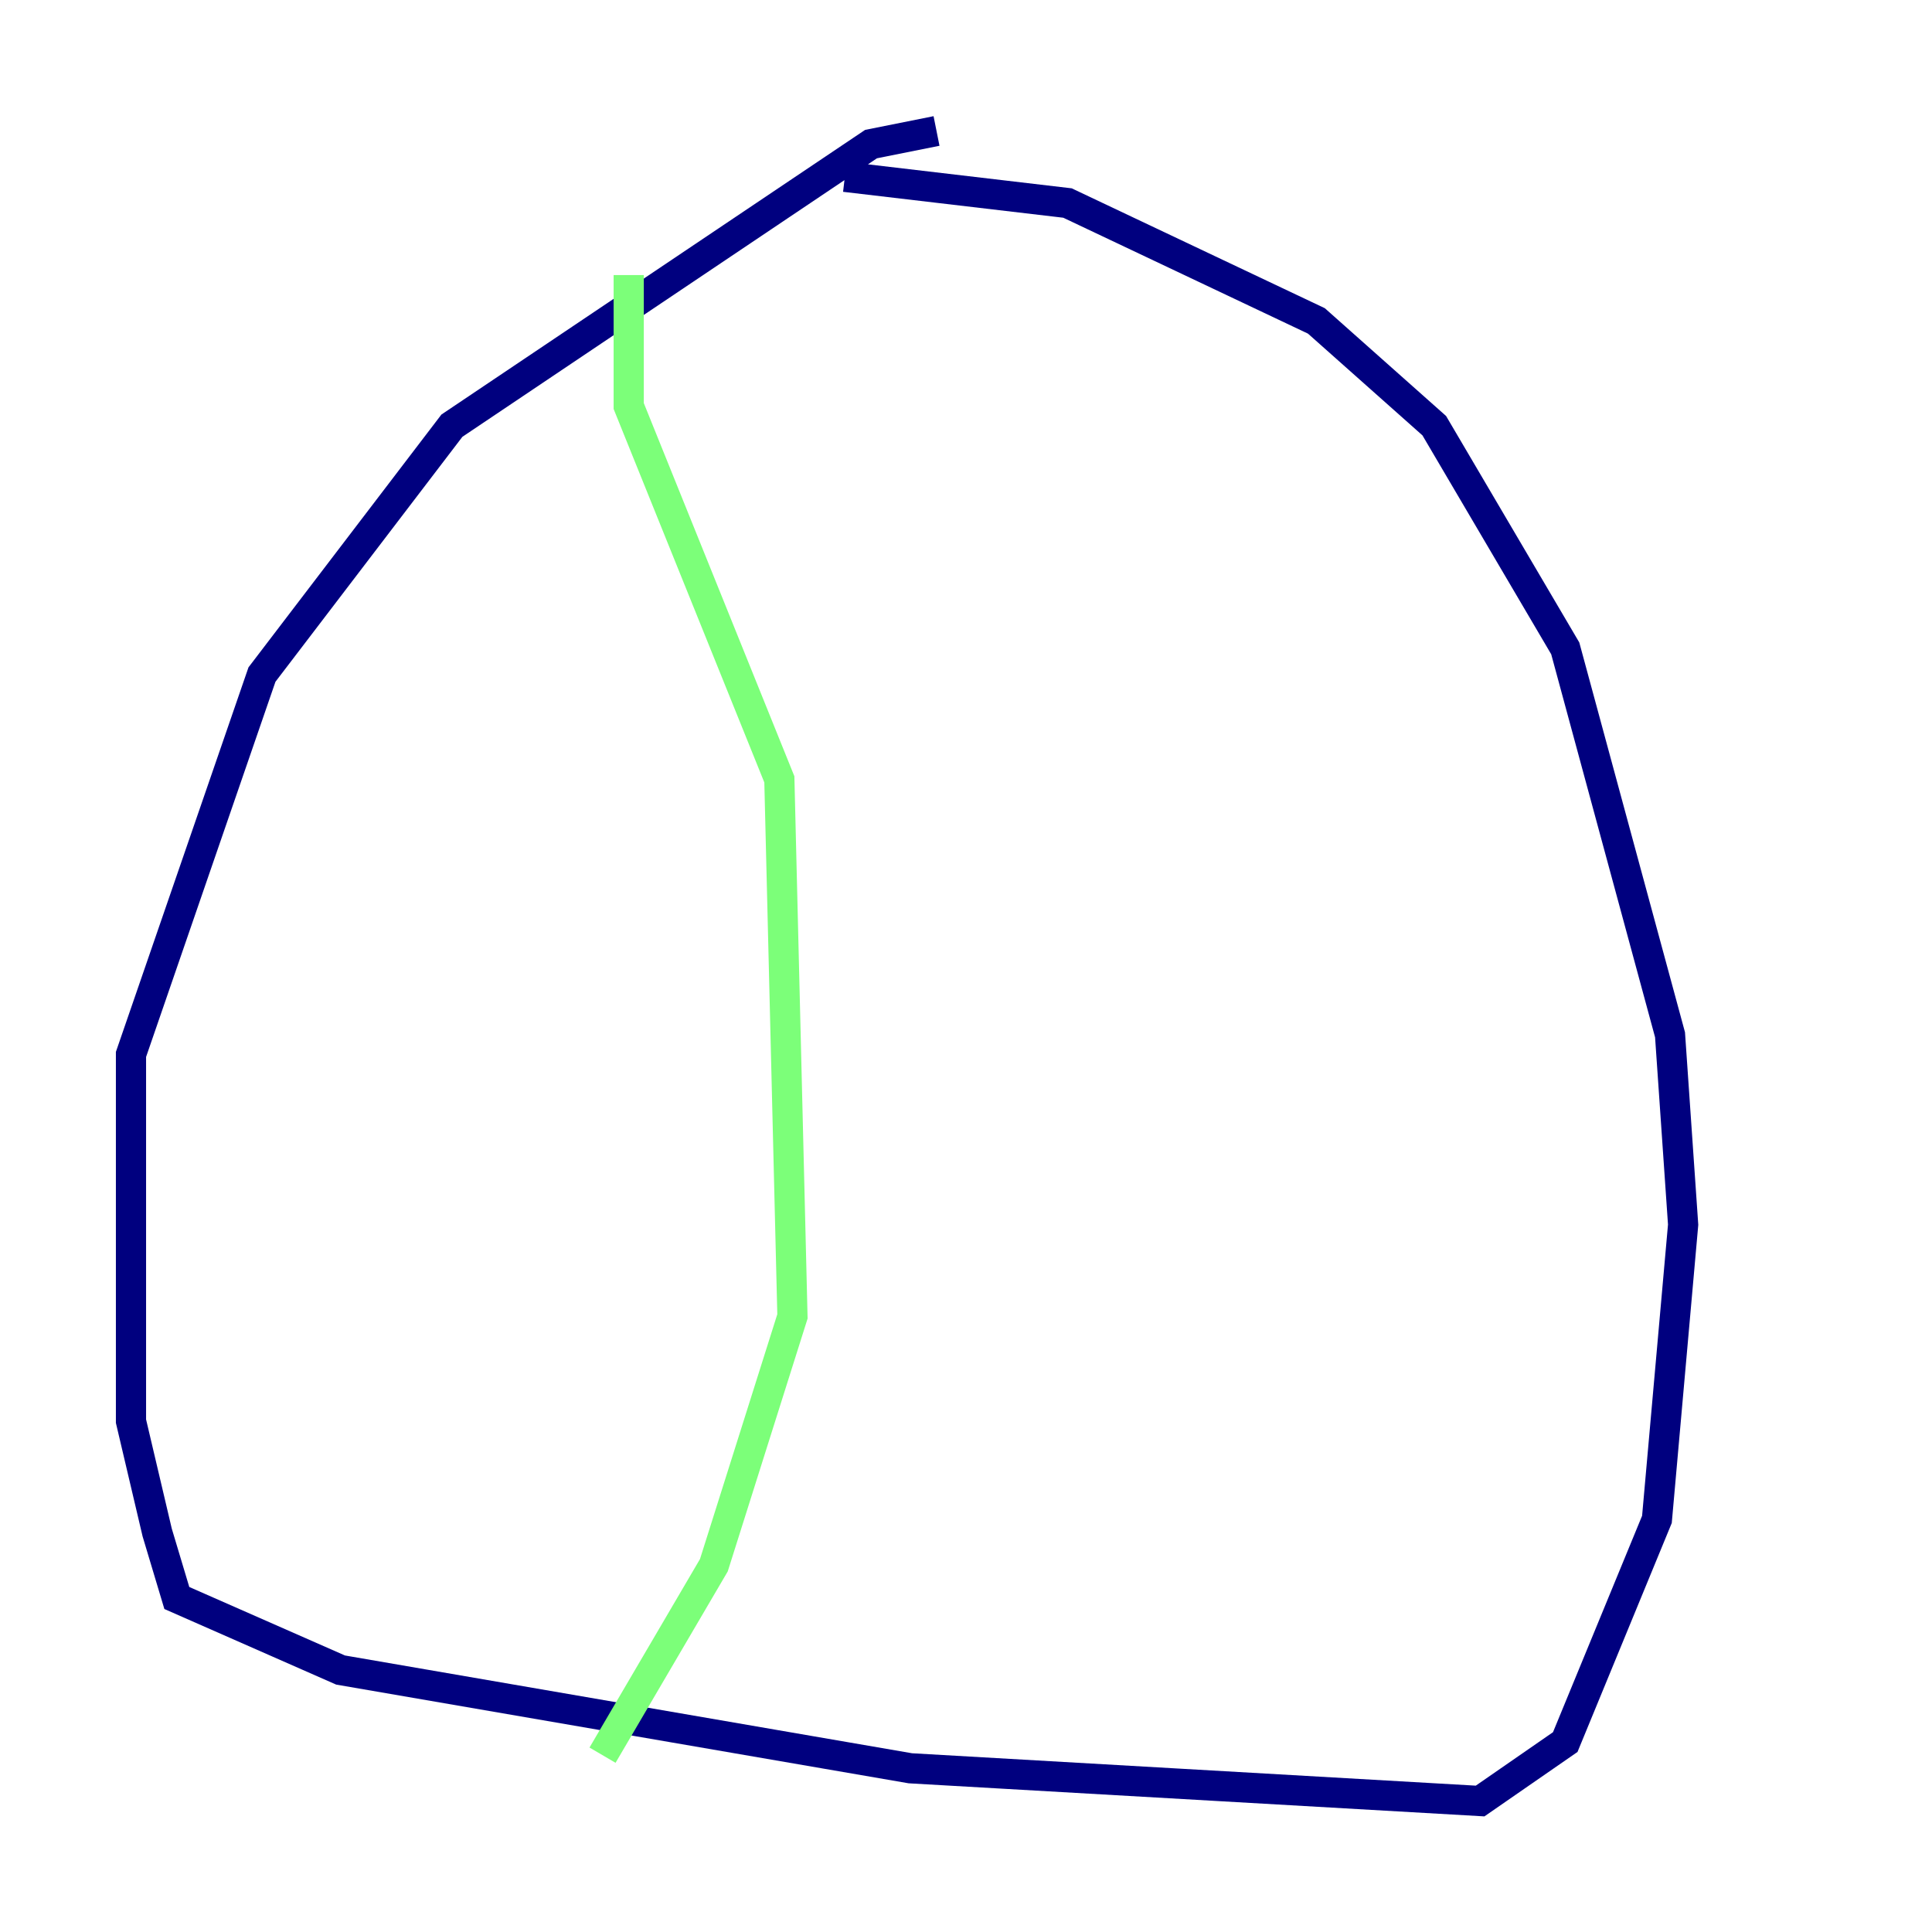 <?xml version="1.0" encoding="utf-8" ?>
<svg baseProfile="tiny" height="128" version="1.2" viewBox="0,0,128,128" width="128" xmlns="http://www.w3.org/2000/svg" xmlns:ev="http://www.w3.org/2001/xml-events" xmlns:xlink="http://www.w3.org/1999/xlink"><defs /><polyline fill="none" points="62.047,8.678 57.709,9.546 29.939,28.203 17.356,44.691 8.678,69.858 8.678,94.156 10.414,101.532 11.715,105.871 22.563,110.644 60.312,117.153 98.061,119.322 103.702,115.417 109.776,100.664 111.512,81.139 110.644,68.556 103.702,42.956 95.024,28.203 87.214,21.261 70.725,13.451 55.973,11.715" stroke="#00007f" stroke-width="2" /><polyline fill="none" points="41.654,18.224 41.654,26.902 51.634,51.634 52.502,87.214 47.295,103.702 39.919,116.285" stroke="#7cff79" stroke-width="2" /><polyline fill="none" points="88.081,23.43 88.081,23.43" stroke="#7f0000" stroke-width="2" /></svg>